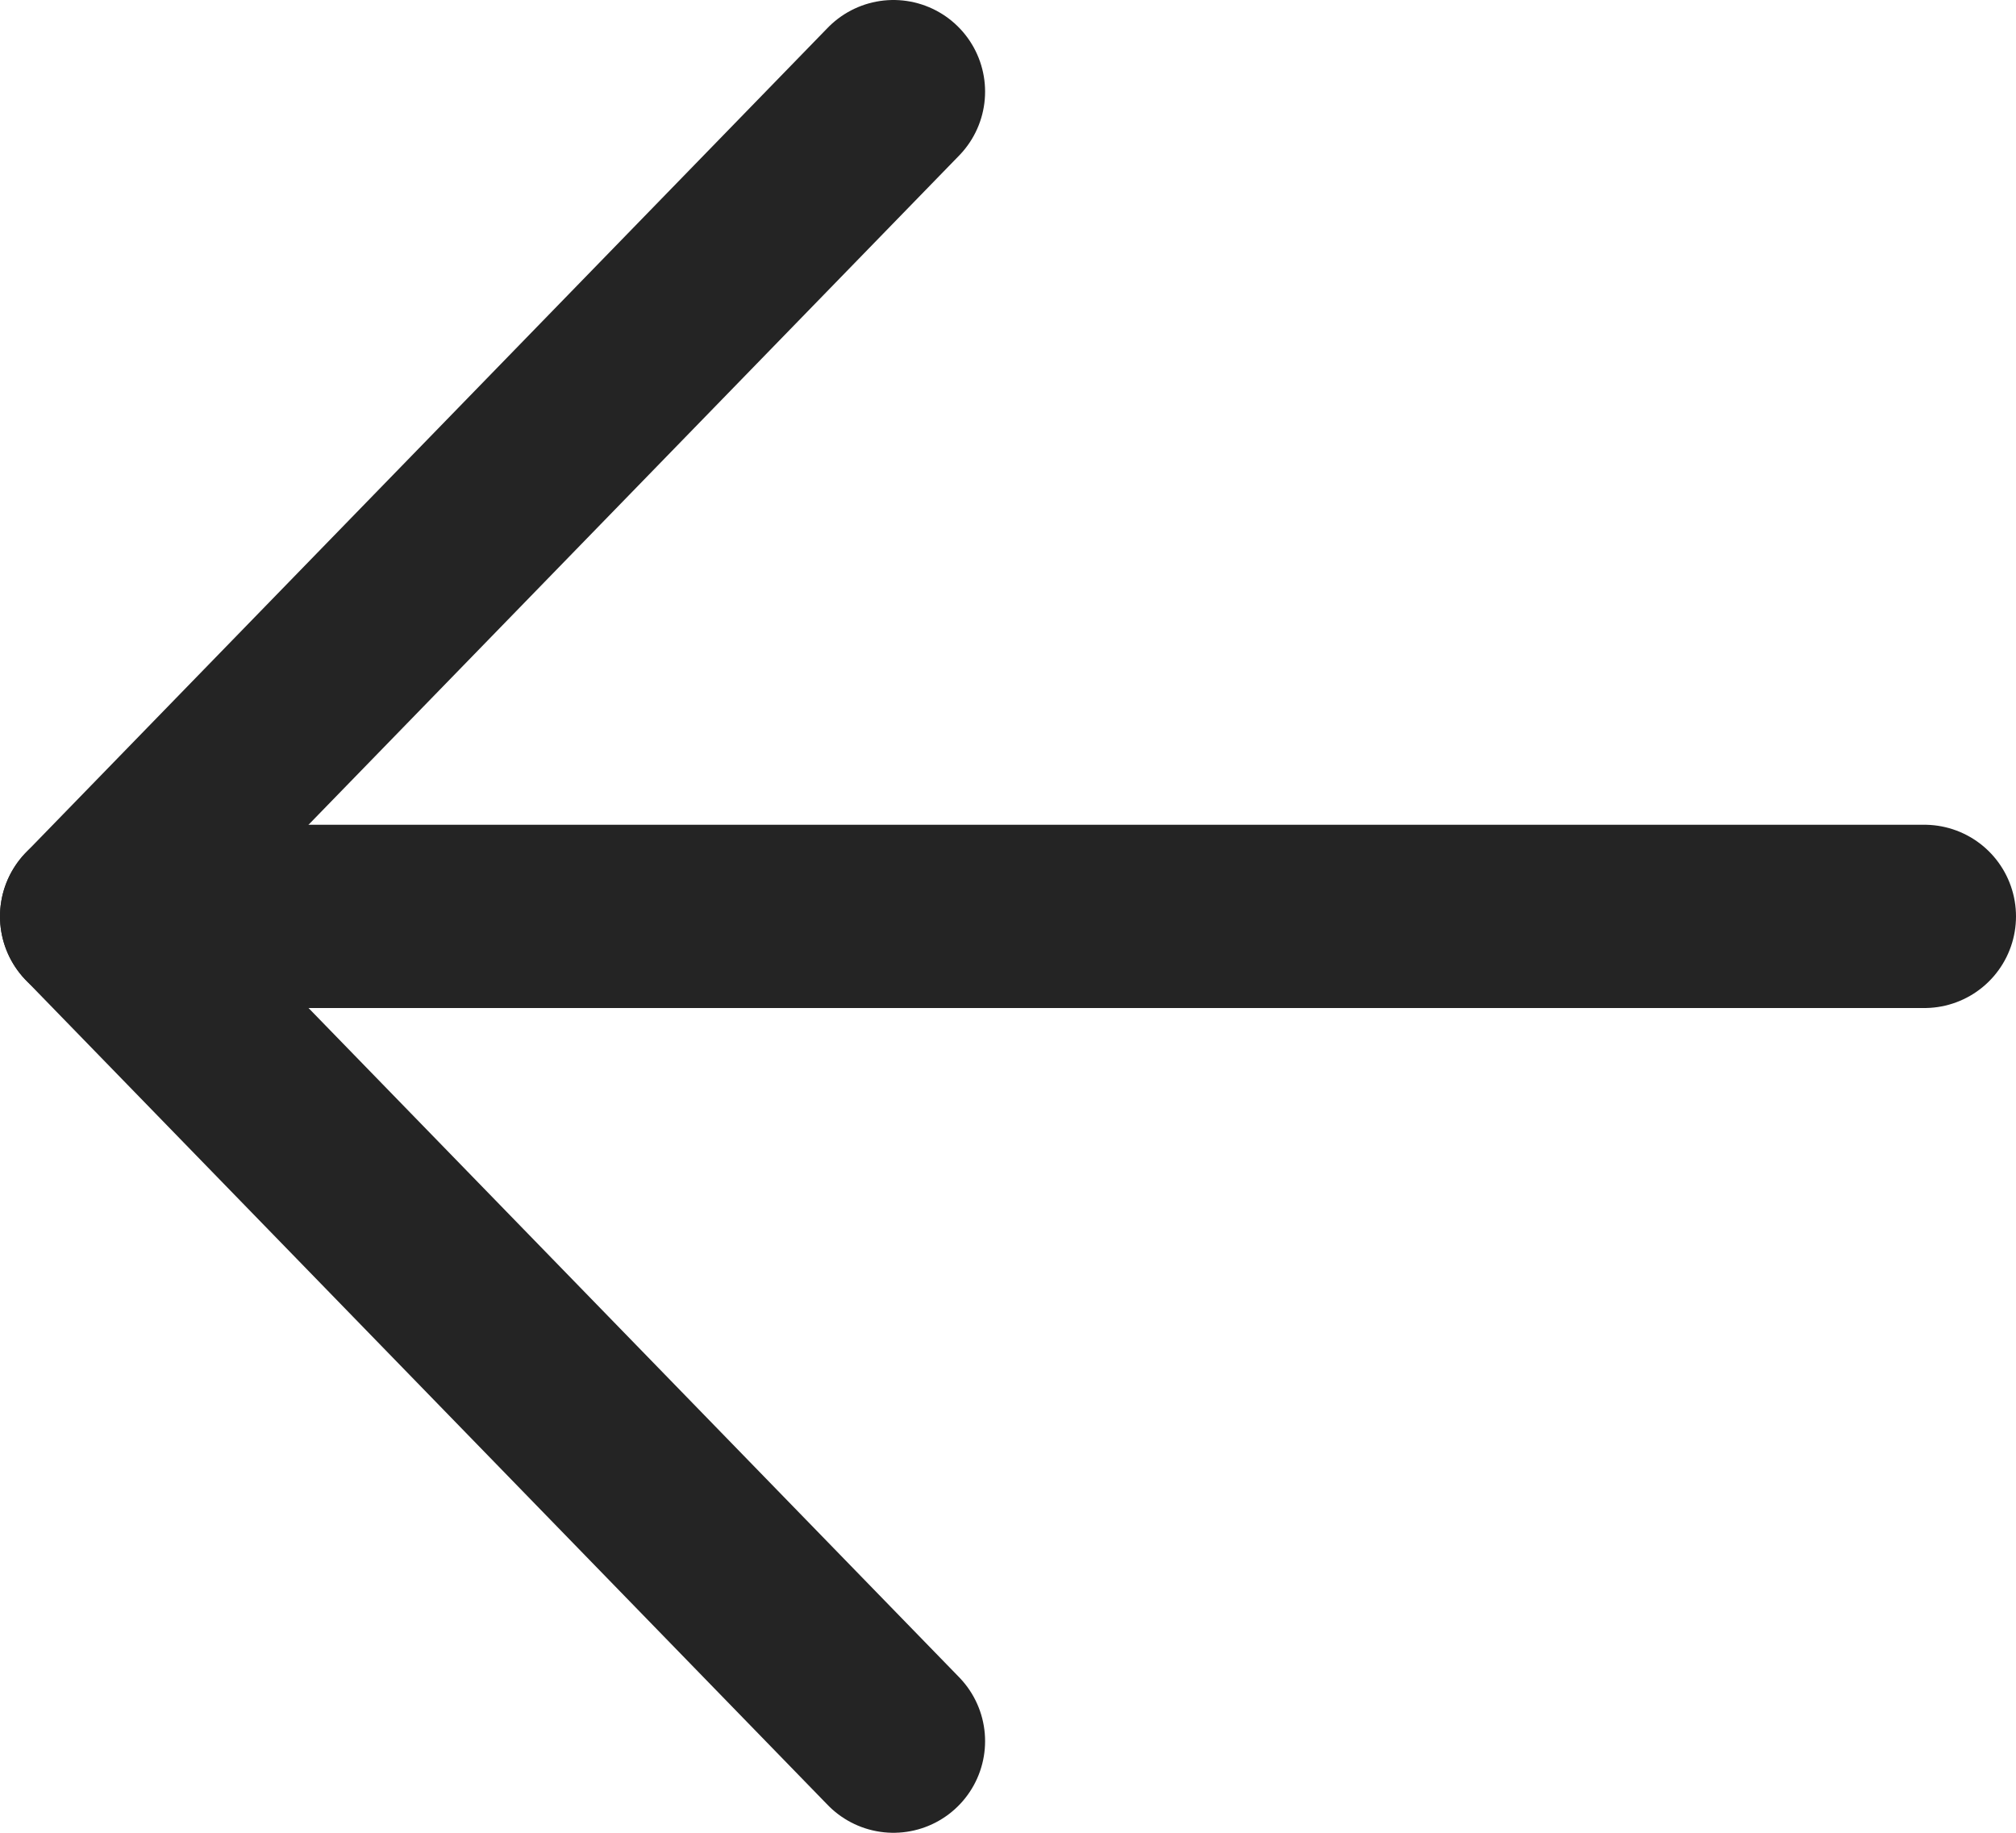 <svg width="22" height="20" viewBox="0 0 22 20" fill="none" xmlns="http://www.w3.org/2000/svg">
<path d="M9.75 1L1 10L9.75 19" stroke="#242424" stroke-width="2" stroke-linecap="round" stroke-linejoin="round"/>
<path d="M1 10H21" stroke="#242424" stroke-width="2" stroke-linecap="round" stroke-linejoin="round"/>
</svg>
